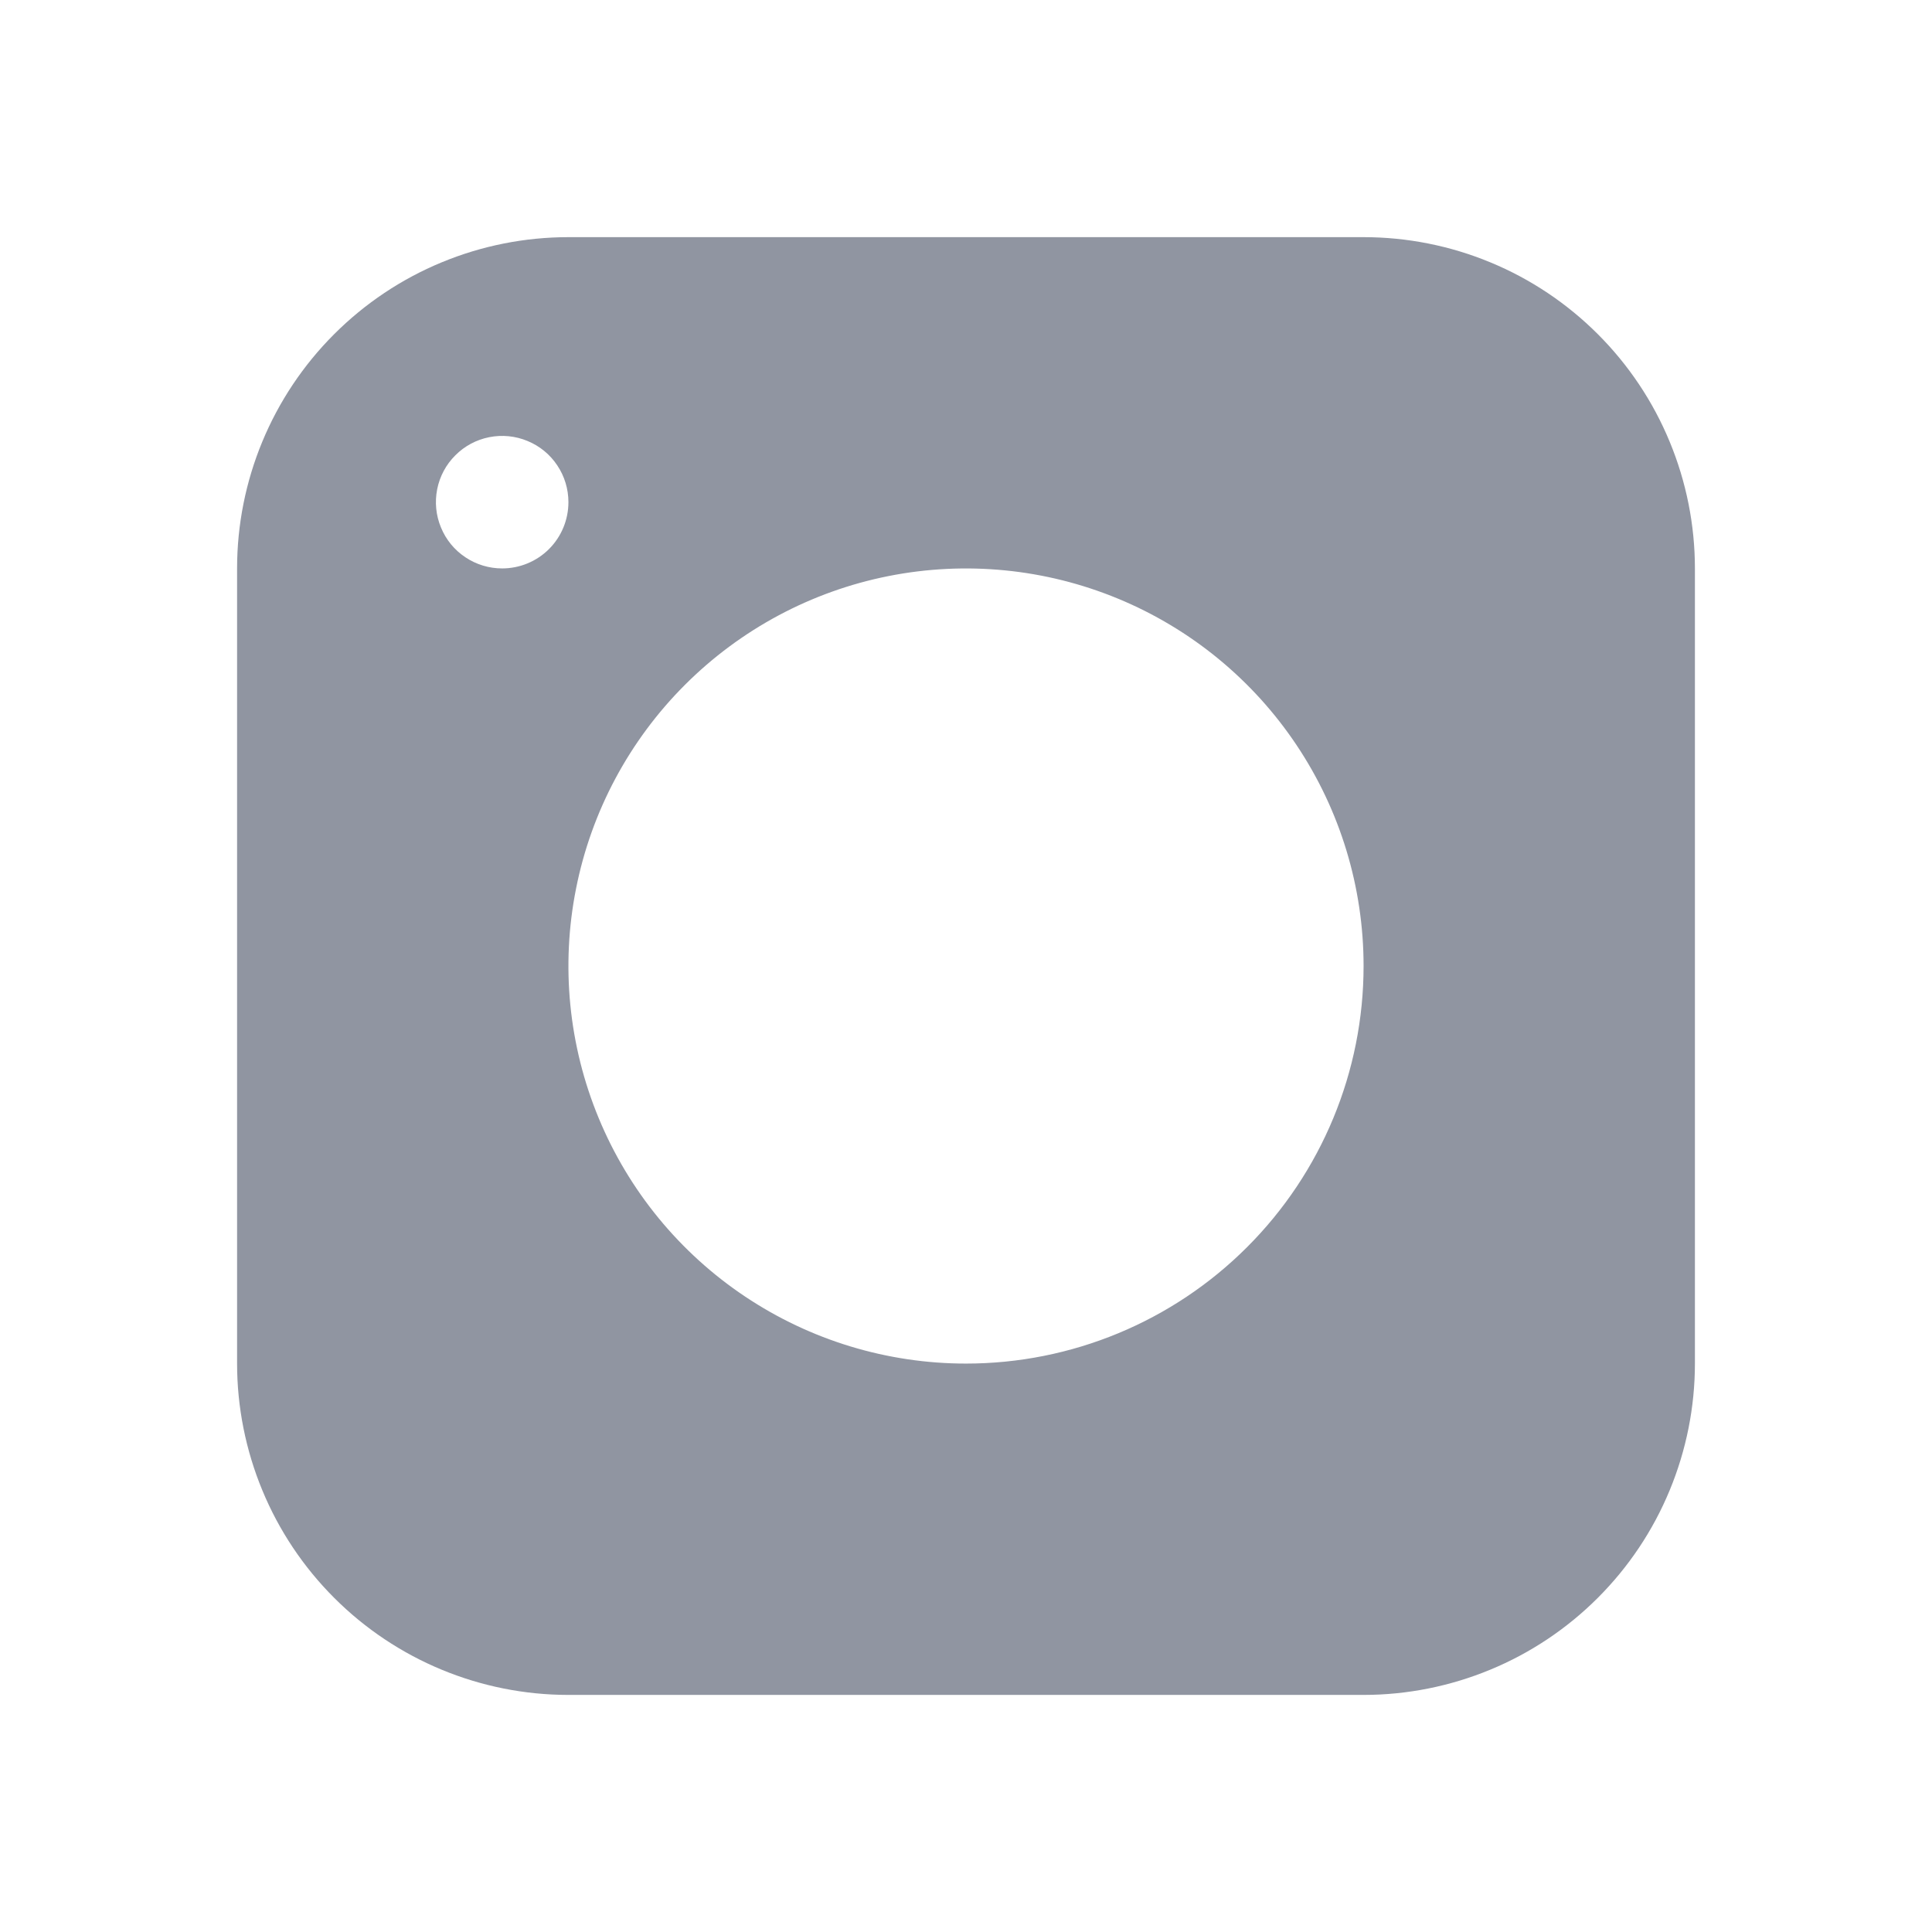 <svg width="28" height="28" viewBox="0 0 28 28" fill="none" xmlns="http://www.w3.org/2000/svg">
<path d="M19.762 3.437L8.238 3.437C7.608 3.437 6.983 3.561 6.401 3.802C5.818 4.043 5.289 4.397 4.843 4.843C3.942 5.743 3.436 6.965 3.436 8.238L3.436 19.762C3.436 20.392 3.561 21.017 3.802 21.599C4.043 22.182 4.397 22.711 4.843 23.157C5.743 24.058 6.965 24.564 8.238 24.564L19.762 24.564C20.392 24.564 21.017 24.439 21.599 24.198C22.182 23.957 22.711 23.603 23.157 23.157C23.603 22.711 23.957 22.182 24.198 21.599C24.439 21.017 24.564 20.392 24.564 19.762L24.564 8.238C24.564 7.608 24.439 6.983 24.198 6.401C23.957 5.818 23.603 5.289 23.157 4.843C22.711 4.397 22.182 4.043 21.599 3.802C21.017 3.561 20.392 3.437 19.762 3.437ZM7.278 8.238C7.088 8.238 6.902 8.182 6.744 8.076C6.586 7.971 6.463 7.821 6.391 7.645C6.318 7.47 6.299 7.277 6.336 7.09C6.373 6.904 6.464 6.733 6.599 6.599C6.733 6.464 6.904 6.373 7.09 6.336C7.277 6.299 7.47 6.318 7.645 6.391C7.821 6.463 7.971 6.586 8.076 6.744C8.182 6.902 8.238 7.088 8.238 7.278C8.238 7.532 8.137 7.777 7.957 7.957C7.777 8.137 7.532 8.238 7.278 8.238ZM14 19.762C12.86 19.762 11.746 19.424 10.799 18.791C9.851 18.158 9.113 17.258 8.677 16.205C8.241 15.152 8.126 13.994 8.349 12.876C8.571 11.758 9.12 10.732 9.926 9.926C10.732 9.12 11.758 8.571 12.876 8.349C13.994 8.127 15.152 8.241 16.205 8.677C17.258 9.113 18.158 9.851 18.791 10.799C19.424 11.746 19.762 12.86 19.762 14C19.762 15.528 19.155 16.994 18.074 18.074C16.994 19.155 15.528 19.762 14 19.762Z" fill="#9095A1"/>
</svg>
